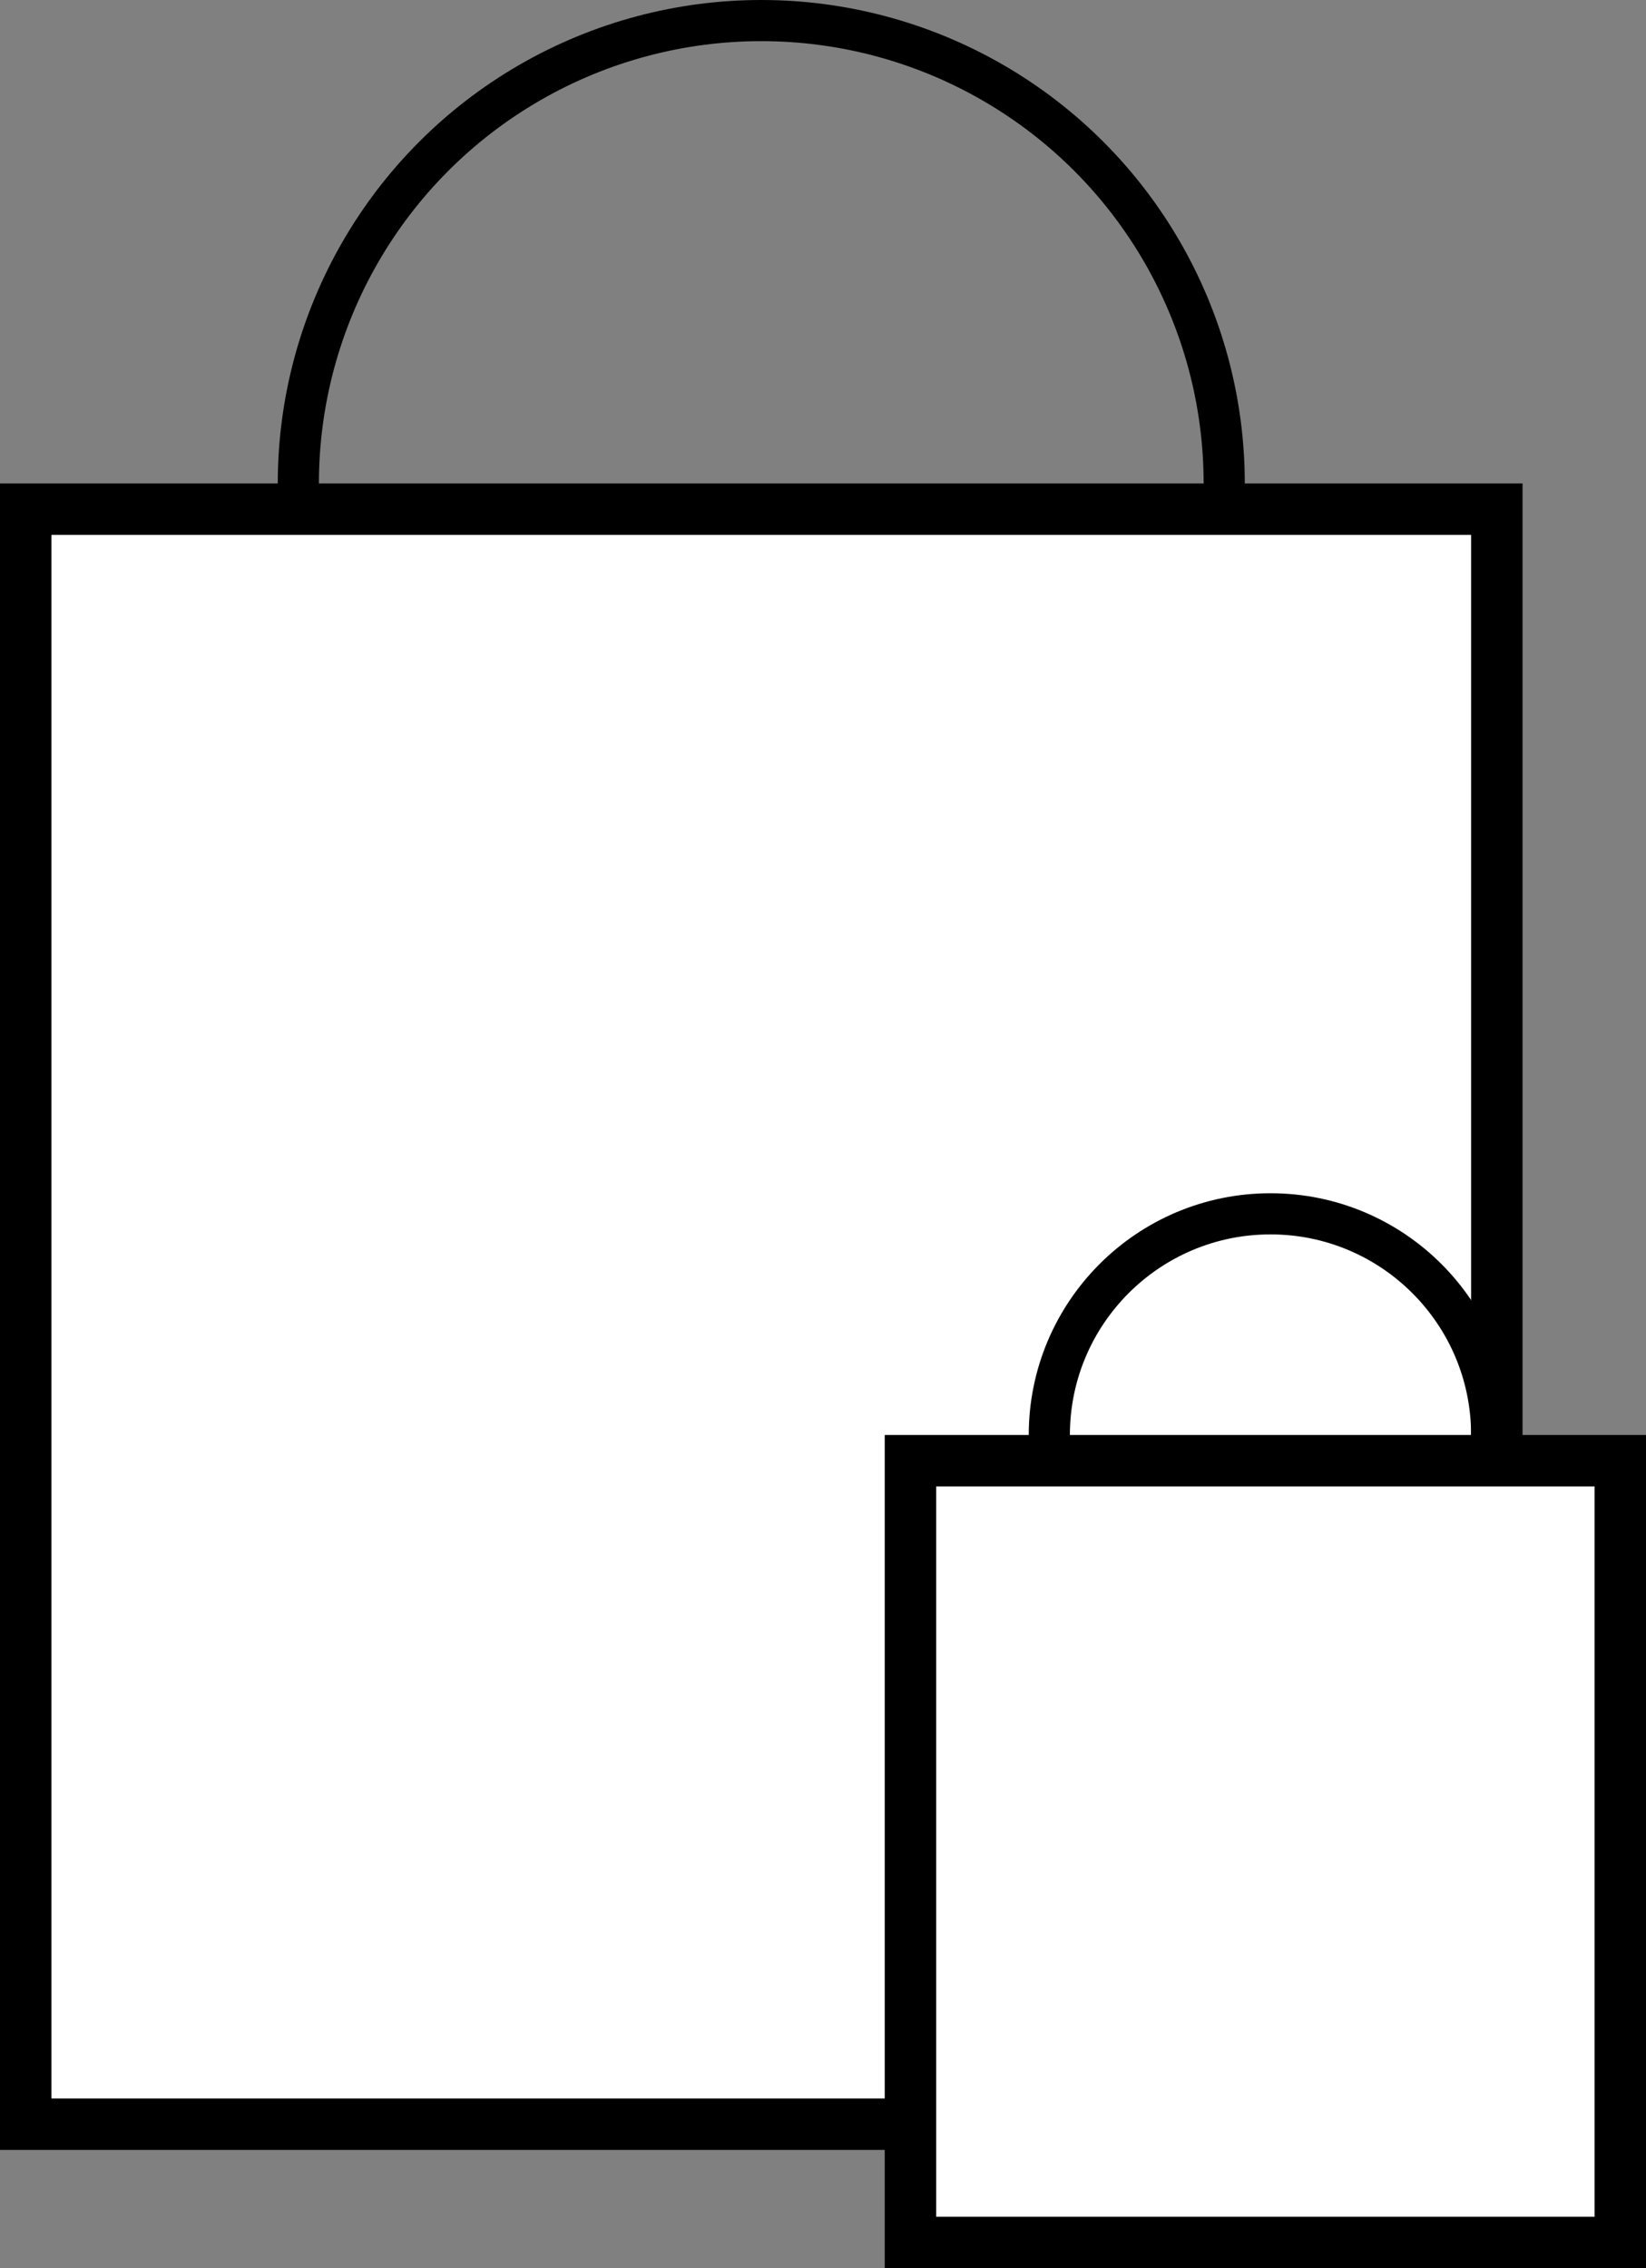 <svg xmlns="http://www.w3.org/2000/svg" width="160" height="220.5" viewBox="0 0 160 220.5"><rect x="0" y="0" width="160" height="220.5" fill="#808080" stroke="none"/><g transform="translate(-575 -308)"><g transform="translate(575 308)"><g transform="translate(-575 -308)"><g transform="translate(602 308)" fill="none" stroke="#000" stroke-width="4"><circle cx="47" cy="47" r="47" stroke="none"/><circle cx="47" cy="47" r="45" fill="none"/></g><g transform="translate(575 355)" fill="#fff" stroke-linecap="square" stroke-linejoin="round"><path d="M 145.5 159.5 L 2.5 159.5 L 2.5 2.5 L 145.5 2.5 L 145.5 159.5 Z" stroke="none"/><path d="M 5 5 L 5 157 L 143 157 L 143 5 L 5 5 M 0 0 L 148 0 L 148 162 L 0 162 L 0 0 Z" stroke="none" fill="#000"/></g></g><g transform="translate(-489 -192)"><g transform="translate(589 308)" fill="none" stroke="#000" stroke-width="4"><circle cx="23.5" cy="23.5" r="23.5" stroke="none"/><circle cx="23.5" cy="23.5" r="21.5" fill="none"/></g><g transform="translate(575 331.5)" fill="#fff" stroke-linecap="square" stroke-linejoin="round"><path d="M 71.5 78.5 L 2.5 78.5 L 2.5 2.5 L 71.5 2.5 L 71.5 78.5 Z" stroke="none"/><path d="M 5 5 L 5 76 L 69 76 L 69 5 L 5 5 M 0 0 L 74 0 L 74 81 L 0 81 L 0 0 Z" stroke="none" fill="#000"/></g></g></g></g></svg>